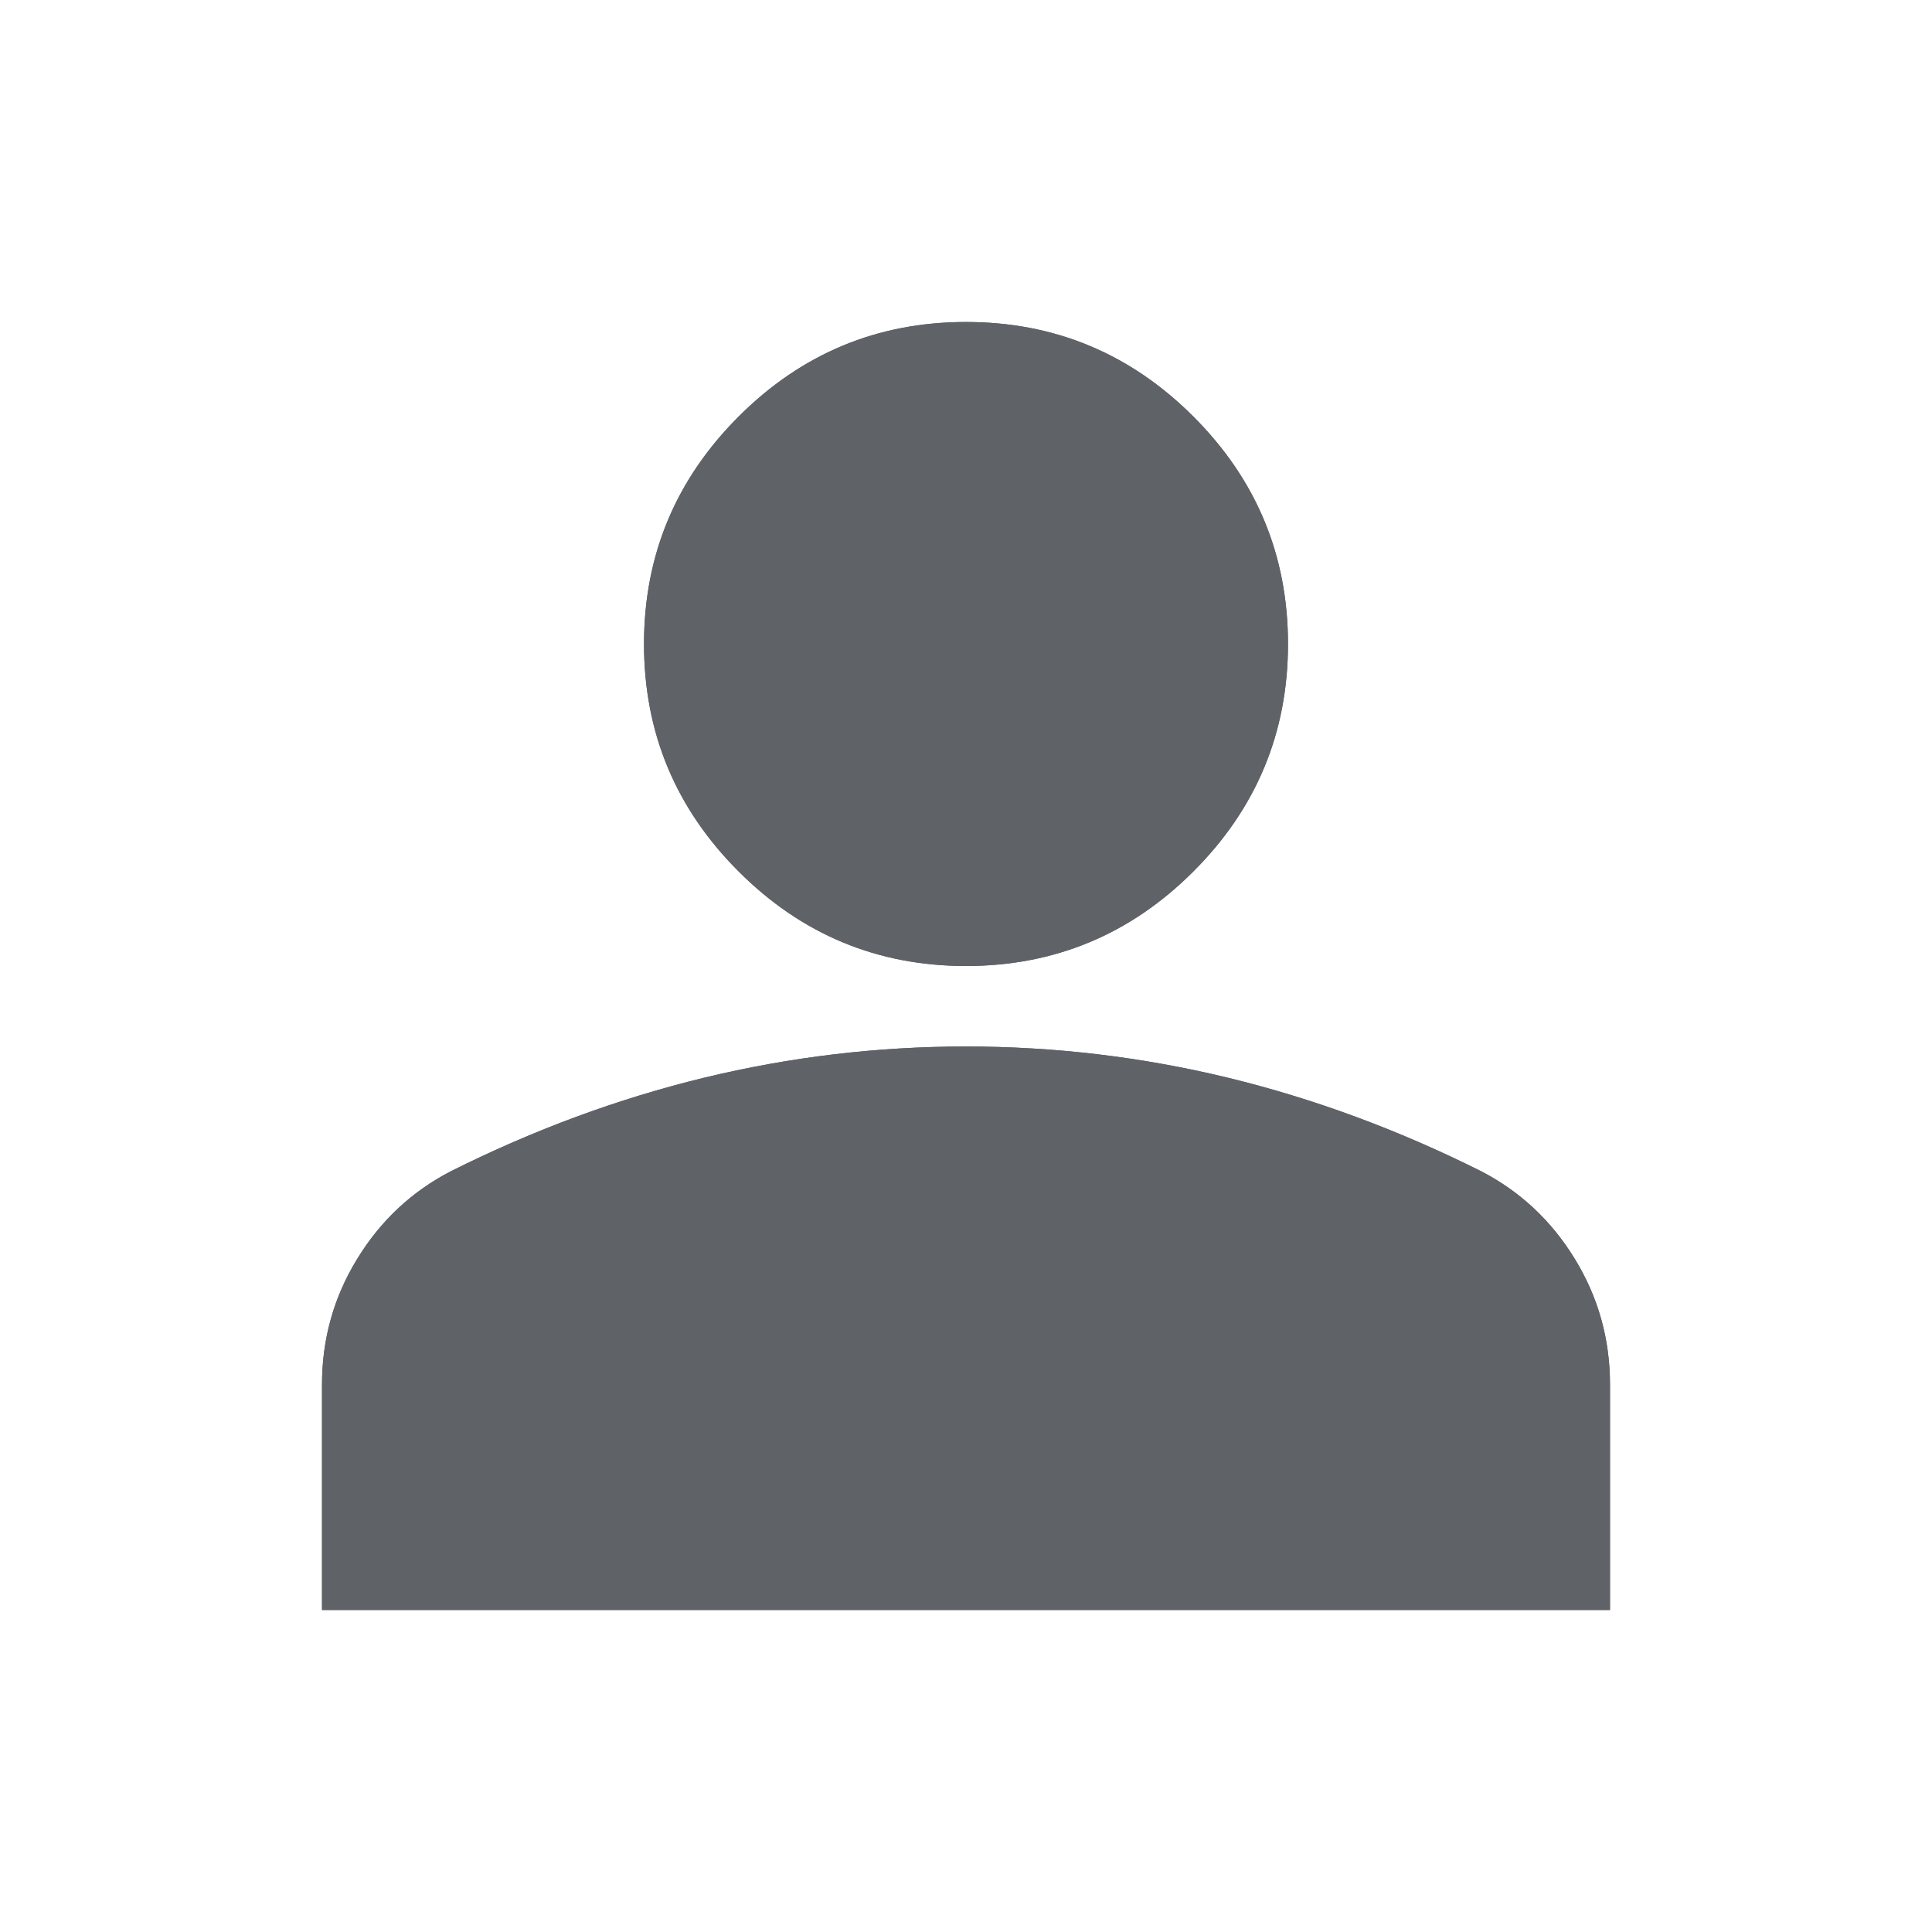 <svg width="24" height="24" viewBox="0 0 24 24" fill="none" xmlns="http://www.w3.org/2000/svg">
<path d="M12 12C10.9 12 9.958 11.608 9.175 10.825C8.392 10.042 8 9.1 8 8C8 6.9 8.392 5.958 9.175 5.175C9.958 4.392 10.9 4 12 4C13.1 4 14.042 4.392 14.825 5.175C15.608 5.958 16 6.9 16 8C16 9.1 15.608 10.042 14.825 10.825C14.042 11.608 13.1 12 12 12ZM4 20V17.2C4 16.633 4.146 16.113 4.438 15.637C4.729 15.162 5.117 14.8 5.6 14.55C6.633 14.033 7.683 13.646 8.75 13.387C9.817 13.129 10.9 13 12 13C13.1 13 14.183 13.129 15.25 13.387C16.317 13.646 17.367 14.033 18.4 14.55C18.883 14.8 19.271 15.162 19.562 15.637C19.854 16.113 20 16.633 20 17.2V20H4ZM6 18H18V17.2C18 17.017 17.954 16.85 17.863 16.7C17.771 16.55 17.65 16.433 17.5 16.35C16.6 15.9 15.692 15.562 14.775 15.338C13.858 15.113 12.933 15 12 15C11.067 15 10.142 15.113 9.225 15.338C8.308 15.562 7.4 15.9 6.5 16.35C6.35 16.433 6.229 16.55 6.138 16.7C6.046 16.85 6 17.017 6 17.2V18ZM12 10C12.55 10 13.021 9.804 13.412 9.412C13.804 9.021 14 8.55 14 8C14 7.45 13.804 6.979 13.412 6.588C13.021 6.196 12.55 6 12 6C11.45 6 10.979 6.196 10.588 6.588C10.196 6.979 10 7.45 10 8C10 8.55 10.196 9.021 10.588 9.412C10.979 9.804 11.45 10 12 10Z" fill="#5F6368"/>
<path fill-rule="evenodd" clip-rule="evenodd" d="M9.175 10.825C9.958 11.608 10.9 12 12 12C13.1 12 14.042 11.608 14.825 10.825C15.608 10.042 16 9.1 16 8C16 6.9 15.608 5.958 14.825 5.175C14.042 4.392 13.1 4 12 4C10.9 4 9.958 4.392 9.175 5.175C8.392 5.958 8 6.9 8 8C8 9.1 8.392 10.042 9.175 10.825ZM4 17.2V20H20V17.2C20 16.633 19.854 16.113 19.562 15.637C19.271 15.162 18.883 14.8 18.4 14.55C17.367 14.033 16.317 13.646 15.25 13.387C14.183 13.129 13.1 13 12 13C10.9 13 9.817 13.129 8.75 13.387C7.683 13.646 6.633 14.033 5.6 14.55C5.117 14.8 4.729 15.162 4.438 15.637C4.146 16.113 4 16.633 4 17.2Z" fill="#5F6368"/>
</svg>
